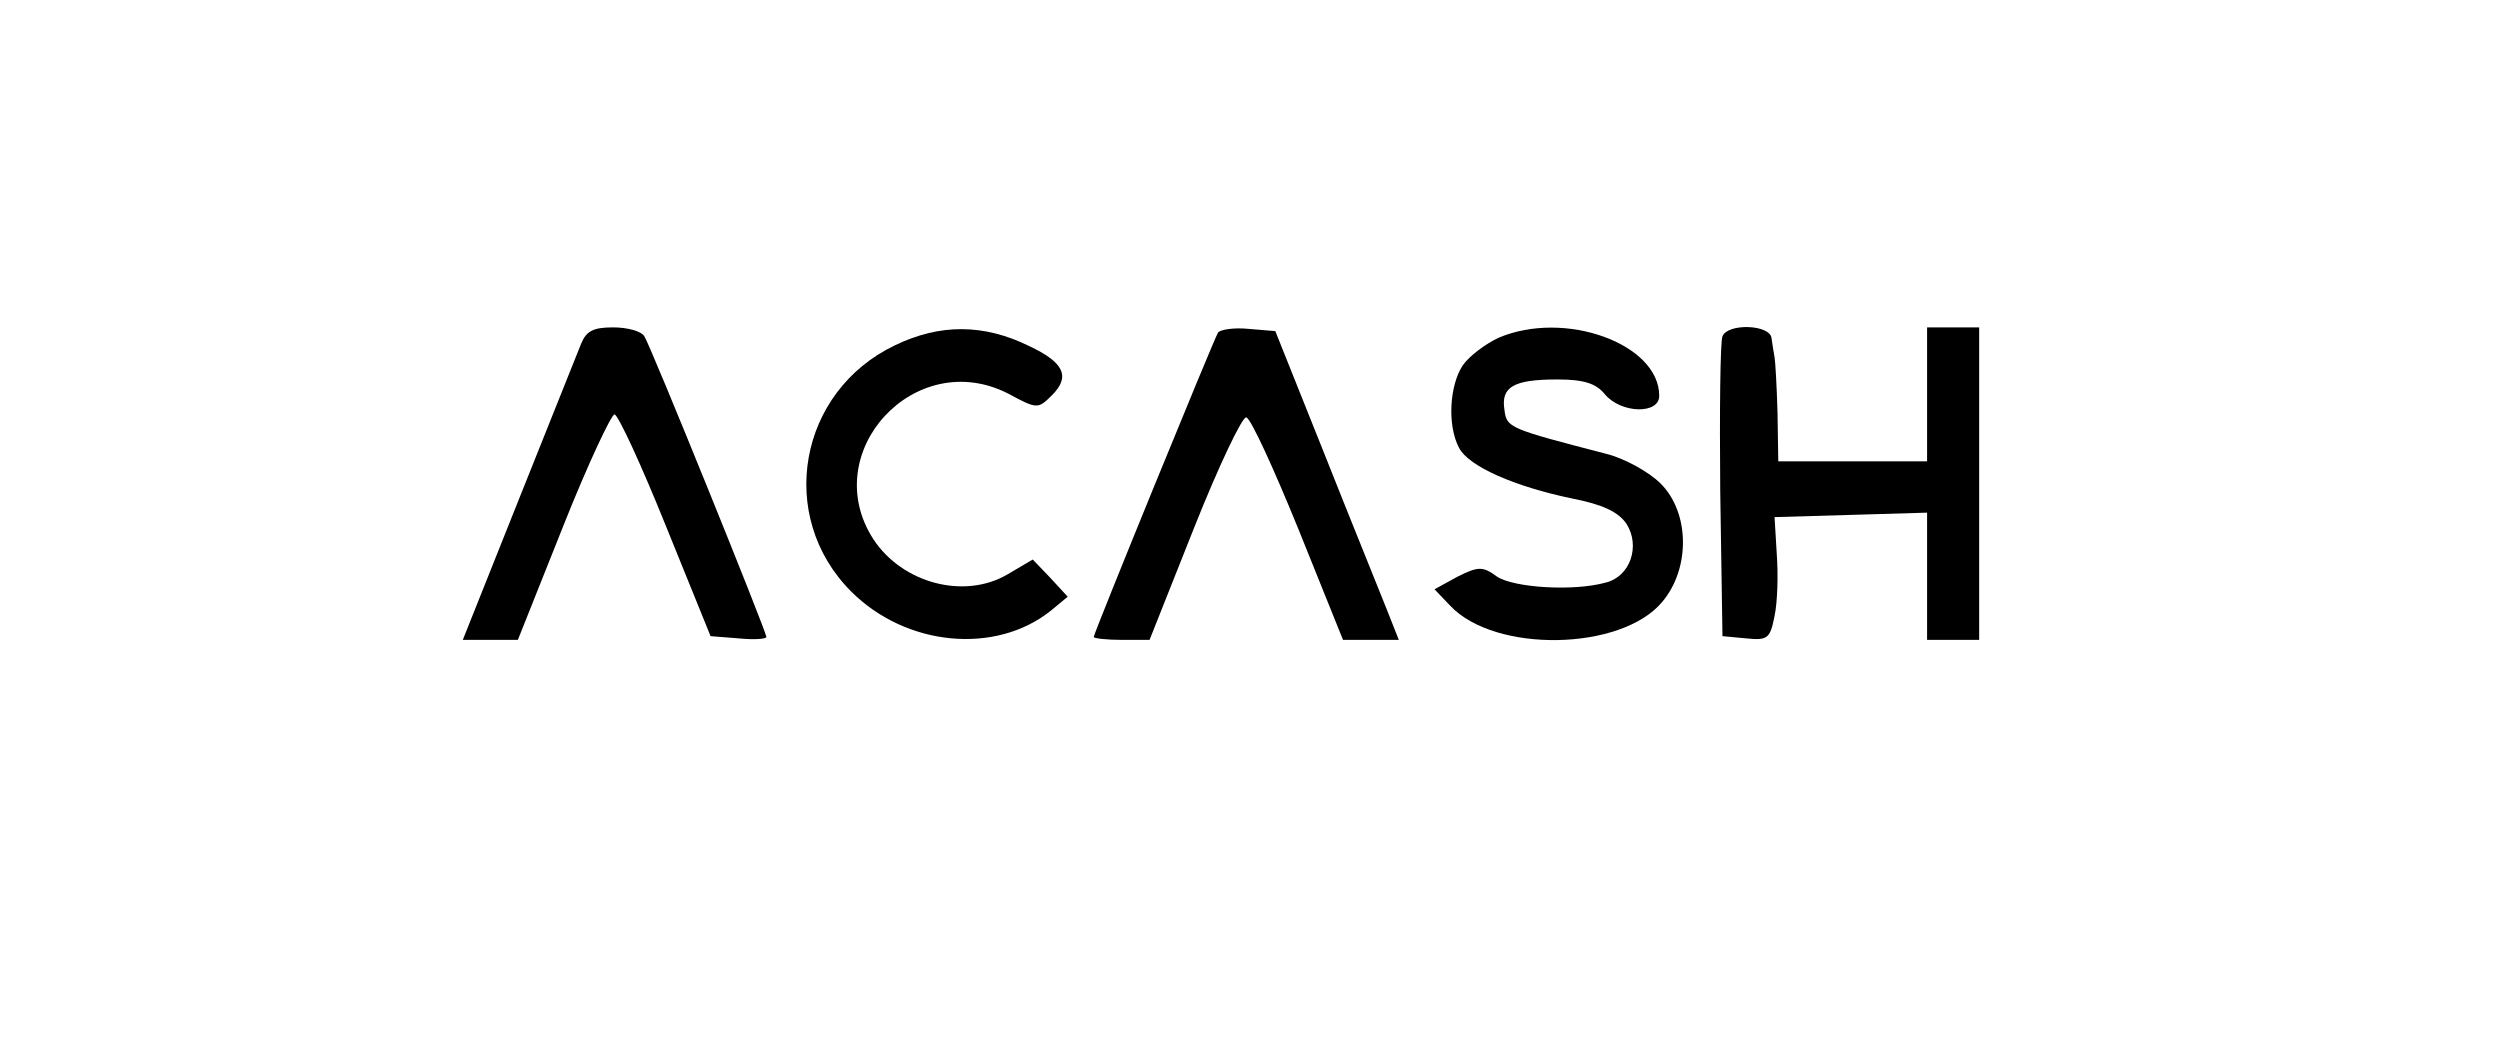 <?xml version="1.0" standalone="no"?>
<!DOCTYPE svg PUBLIC "-//W3C//DTD SVG 20010904//EN"
 "http://www.w3.org/TR/2001/REC-SVG-20010904/DTD/svg10.dtd">
<svg version="1.0" xmlns="http://www.w3.org/2000/svg"
 width="336pt" height="143pt" viewBox="0 0 336 143"
 preserveAspectRatio="xMidYMid meet">

<g transform="translate(0,143) scale(0.1,-0.1)"
fill="#000000" stroke="none">
<path d="M781 968 c-5 -13 -43 -107 -84 -210 l-75 -188 37 0 37 0 61 153 c33
83 65 151 69 150 5 -1 36 -68 69 -150 l60 -148 38 -3 c20 -2 37 -1 37 2 0 7
-155 390 -164 404 -4 7 -23 12 -42 12 -27 0 -36 -5 -43 -22z"/>
<path d="M1203 966 c-130 -62 -160 -230 -59 -331 74 -74 194 -85 268 -26 l23
19 -23 25 -24 25 -34 -20 c-58 -34 -141 -12 -180 47 -76 117 56 260 181 196
39 -21 40 -21 59 -2 25 25 16 44 -31 66 -61 30 -120 30 -180 1z"/>
<path d="M1637 983 c-6 -10 -167 -404 -167 -409 0 -2 17 -4 38 -4 l37 0 60
151 c33 83 65 150 70 148 6 -1 37 -69 70 -150 l60 -149 37 0 38 0 -17 43 c-9
23 -47 116 -83 207 l-66 165 -36 3 c-20 2 -38 -1 -41 -5z"/>
<path d="M2014 976 c-17 -8 -39 -24 -48 -37 -18 -27 -21 -81 -5 -111 13 -25
75 -52 152 -68 41 -8 62 -18 73 -34 19 -30 5 -71 -28 -79 -43 -12 -123 -7
-146 8 -19 14 -25 14 -53 0 l-31 -17 21 -22 c60 -64 230 -61 285 5 38 45 37
120 -2 159 -16 16 -49 34 -73 40 -131 34 -134 35 -137 59 -5 31 12 41 71 41
35 0 52 -5 64 -20 22 -26 73 -27 73 -2 0 70 -127 116 -216 78z"/>
<path d="M2315 978 c-3 -7 -4 -101 -3 -208 l3 -195 32 -3 c29 -3 32 0 38 30 4
19 5 56 3 83 l-3 50 103 3 102 3 0 -86 0 -85 35 0 35 0 0 210 0 210 -35 0 -35
0 0 -90 0 -90 -100 0 -100 0 -1 65 c-1 36 -3 70 -4 75 -1 6 -3 17 -4 25 -1 19
-59 21 -66 3z"/>
</g>
</svg>
